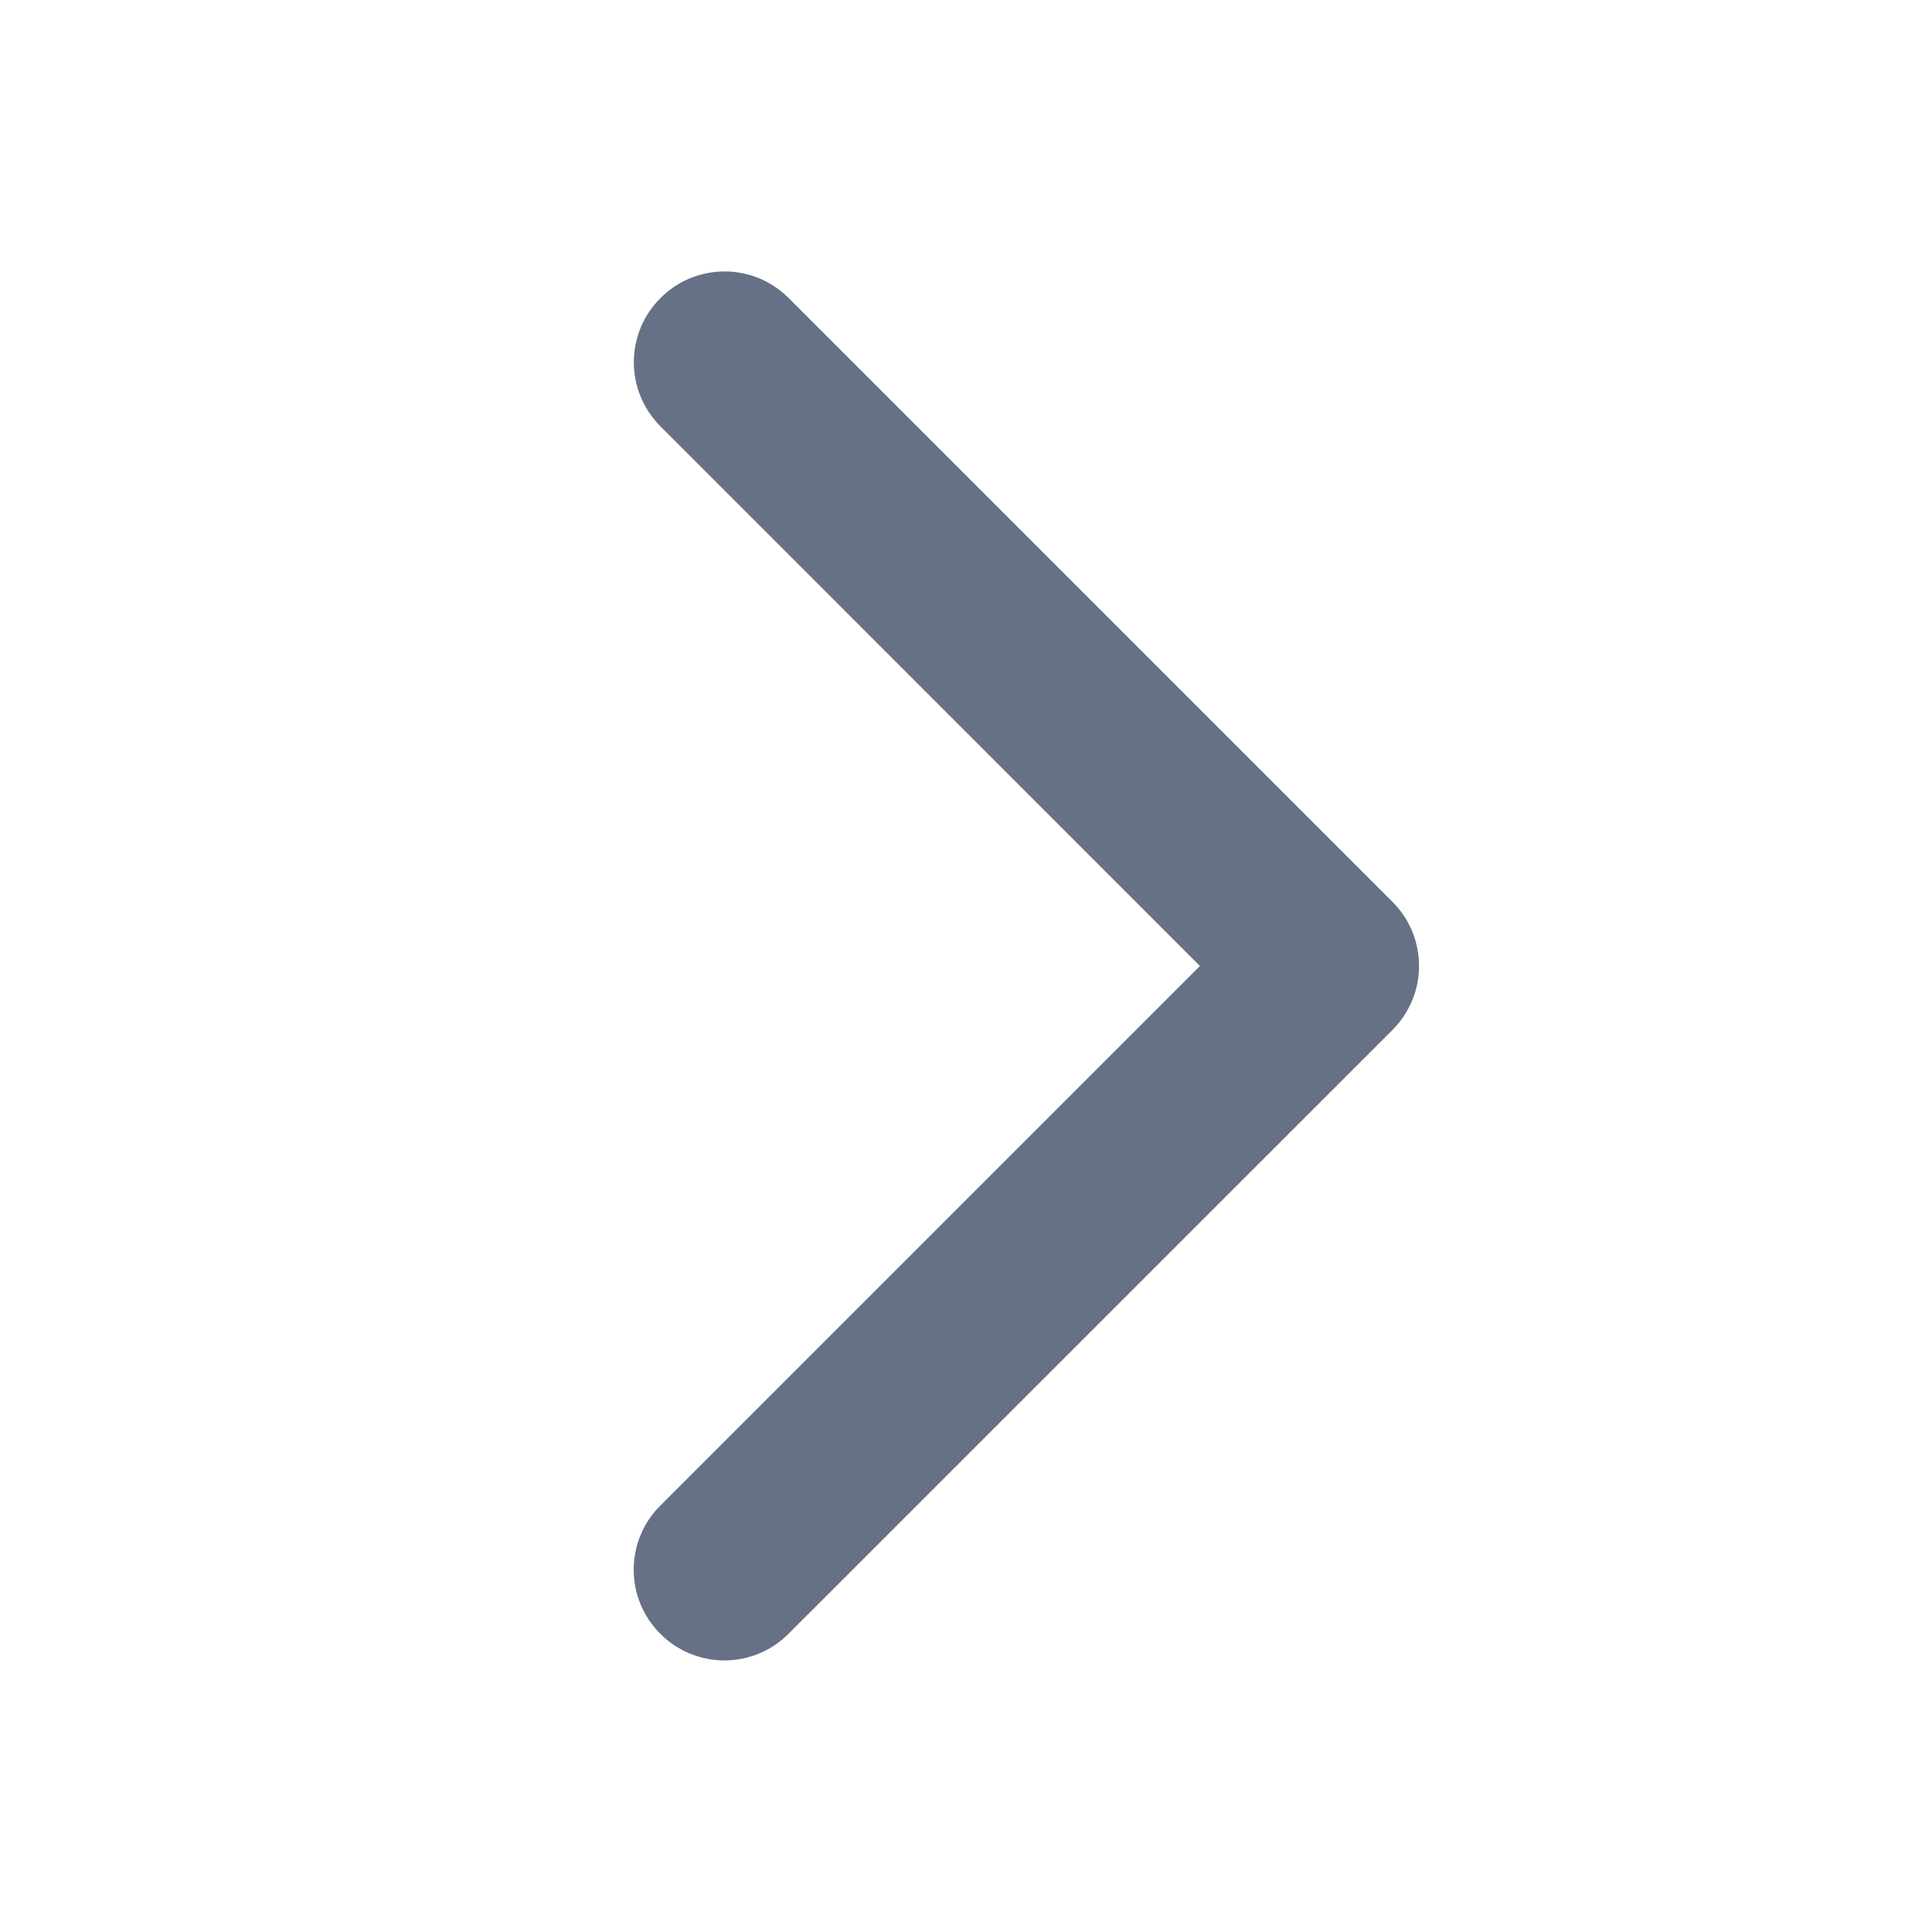 <svg width="14" height="14" viewBox="0 0 14 14" fill="none" xmlns="http://www.w3.org/2000/svg">
<path d="M10.089 7.465L5.714 11.839C5.591 11.963 5.424 12.032 5.249 12.032C5.075 12.032 4.908 11.963 4.785 11.839C4.661 11.716 4.592 11.549 4.592 11.375C4.592 11.2 4.661 11.033 4.785 10.91L8.695 7L4.786 3.09C4.725 3.028 4.676 2.956 4.643 2.876C4.61 2.796 4.593 2.711 4.593 2.625C4.593 2.538 4.61 2.453 4.643 2.373C4.676 2.293 4.725 2.221 4.786 2.16C4.847 2.099 4.919 2.05 4.999 2.017C5.079 1.984 5.164 1.967 5.251 1.967C5.337 1.967 5.422 1.984 5.502 2.017C5.582 2.05 5.654 2.099 5.715 2.16L10.09 6.535C10.152 6.596 10.2 6.668 10.233 6.748C10.266 6.828 10.283 6.914 10.283 7C10.283 7.086 10.266 7.172 10.232 7.252C10.199 7.331 10.15 7.404 10.089 7.465Z" fill="#667185"/>
</svg>
